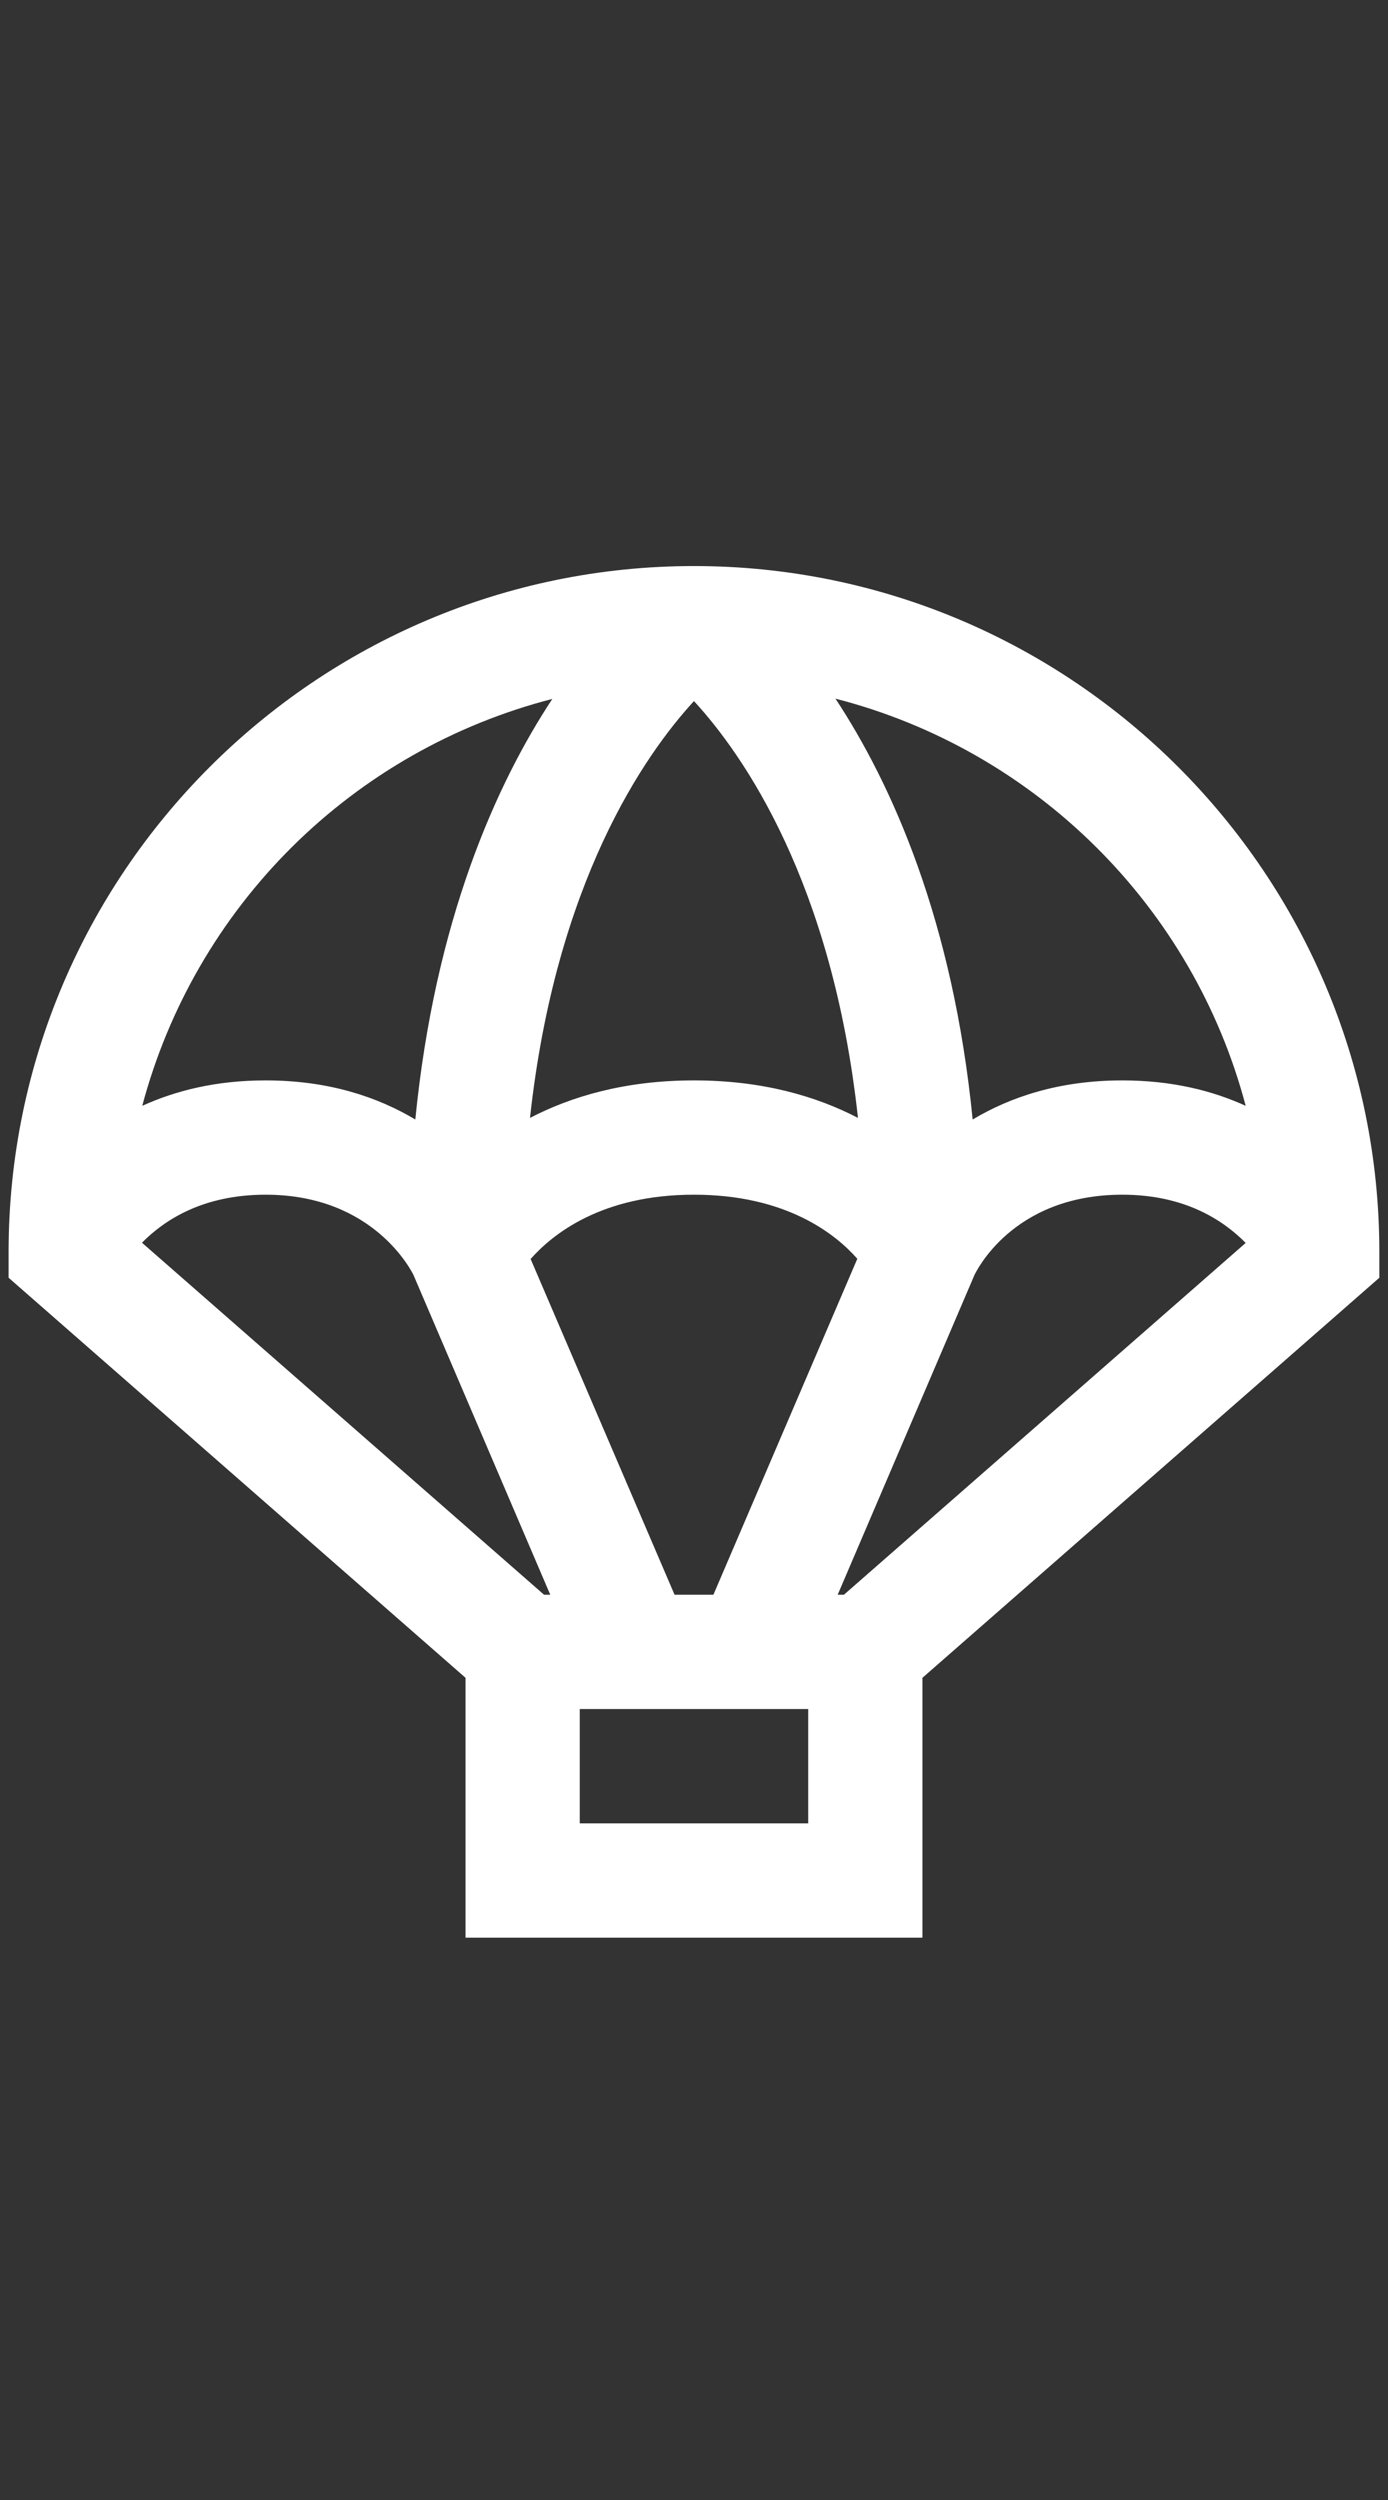 <svg width="45" height="81" viewBox="0 0 45 81" fill="none" xmlns="http://www.w3.org/2000/svg">
<rect x="0" y="0" width="45" height="81" fill="#333333" stroke="none"/>
<g clip-path="url(#clip0_2002_11680)">
<g clip-path="url(#clip1_2002_11680)">
<g clip-path="url(#clip2_2002_11680)">
<path d="M44.719 40.56C44.719 28.308 34.752 18.34 22.499 18.34C10.247 18.34 0.279 28.308 0.279 40.56V41.399L15.093 54.361V62.78H29.906V54.361L44.719 41.399V40.56ZM22.499 22.715C24.105 24.46 26.984 28.589 27.816 36.22C26.477 35.525 24.734 35.005 22.499 35.005C20.264 35.005 18.522 35.525 17.183 36.22C18.016 28.582 20.901 24.452 22.499 22.715ZM13.4 41.297L17.84 51.67H17.639L4.603 40.264C5.316 39.542 6.56 38.708 8.612 38.708C12.134 38.708 13.35 41.212 13.4 41.297ZM21.87 51.67L17.203 40.791C17.915 39.988 19.5 38.708 22.499 38.708C25.508 38.708 27.099 39.995 27.795 40.784L23.129 51.67H21.87ZM27.158 51.67L31.598 41.297C31.621 41.269 32.783 38.708 36.387 38.708C38.427 38.708 39.67 39.547 40.386 40.271L27.36 51.67H27.158ZM40.386 35.829C39.309 35.338 37.992 35.005 36.387 35.005C34.331 35.005 32.748 35.548 31.534 36.272C30.897 29.833 28.923 25.421 27.086 22.636C33.567 24.301 38.679 29.37 40.386 35.829ZM17.907 22.645C16.076 25.423 14.102 29.833 13.465 36.272C12.25 35.548 10.667 35.005 8.612 35.005C7.006 35.005 5.69 35.338 4.612 35.829C5.459 32.649 7.137 29.753 9.473 27.436C11.81 25.119 14.721 23.465 17.907 22.645ZM26.203 59.077H18.796V55.373H26.203V59.077Z" fill="white"/>
</g>
</g>
</g>
<defs>
<clipPath id="clip0_2002_11680">
<rect width="44.44" height="80" fill="white" transform="translate(0.279 0.56)"/>
</clipPath>
<clipPath id="clip1_2002_11680">
<rect width="44.44" height="80" fill="white" transform="translate(0.279 0.56)"/>
</clipPath>
<clipPath id="clip2_2002_11680">
<rect width="44.44" height="44.44" fill="white" transform="translate(0.279 18.34)"/>
</clipPath>
</defs>
</svg>
